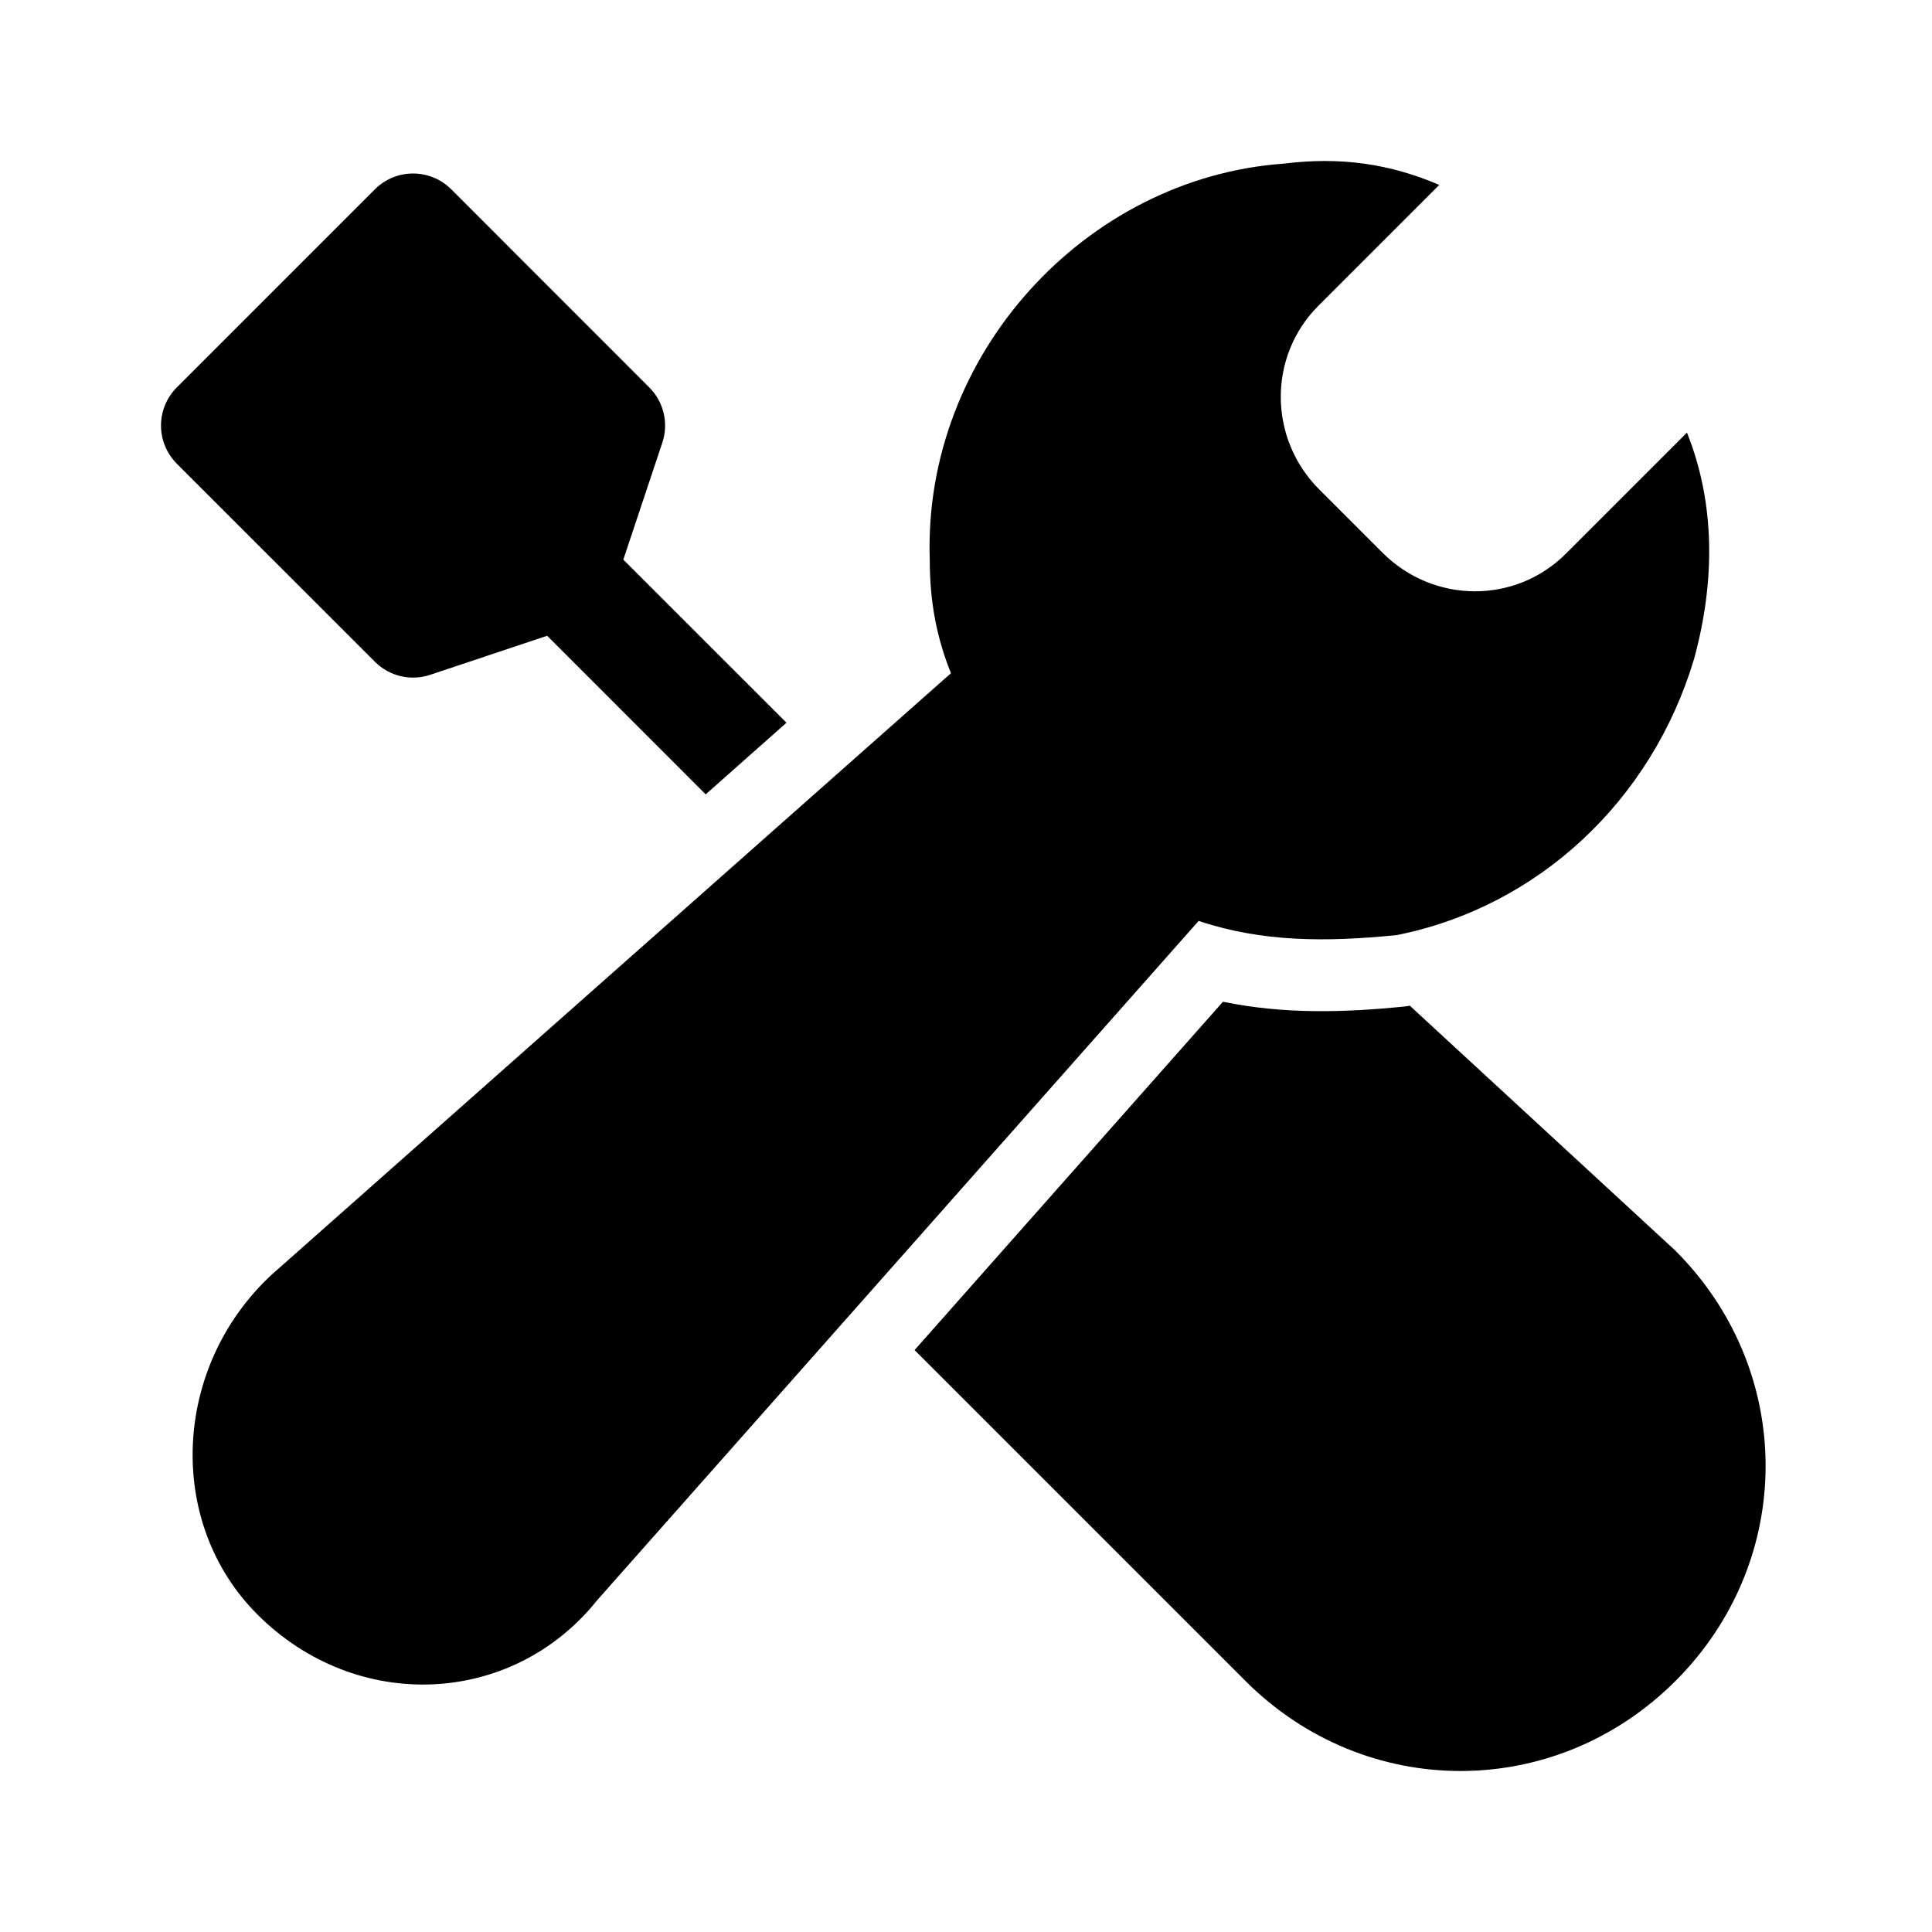 <svg width="24" height="24" viewBox="0 0 24 24" fill="none" xmlns="http://www.w3.org/2000/svg">
<path d="M9.77 8.978L7.743 6.952L8.228 5.498C8.308 5.257 8.245 4.992 8.066 4.813L5.605 2.351C5.343 2.09 4.919 2.09 4.658 2.351L2.196 4.813C2.071 4.938 2 5.109 2 5.286C2 5.464 2.071 5.634 2.196 5.76L4.658 8.221C4.837 8.401 5.102 8.463 5.343 8.383L6.797 7.898L8.766 9.868L9.77 8.978ZM11.361 16.771L15.471 20.881C16.963 22.373 19.322 22.373 20.814 20.881C22.306 19.389 22.306 17.03 20.814 15.538L20.803 15.527L20.794 15.519L17.513 12.493C17.489 12.498 17.464 12.502 17.439 12.504C16.701 12.578 15.955 12.601 15.192 12.444L11.361 16.771Z" fill="black"/>
<path d="M19.453 6.877C18.827 7.504 17.811 7.503 17.173 6.865L16.388 6.08C15.755 5.447 15.751 4.426 16.376 3.8L17.879 2.297C17.264 2.033 16.649 1.945 15.945 2.033C13.484 2.209 11.462 4.407 11.55 6.956C11.55 7.484 11.637 7.923 11.813 8.363L3.373 15.836C2.143 16.979 2.055 18.913 3.198 20.056C4.428 21.286 6.362 21.198 7.417 19.88L14.89 11.44C15.681 11.704 16.473 11.704 17.352 11.616C19.11 11.264 20.517 9.945 21.044 8.187C21.308 7.22 21.308 6.253 20.956 5.374L19.453 6.877Z" fill="black"/>
</svg>
